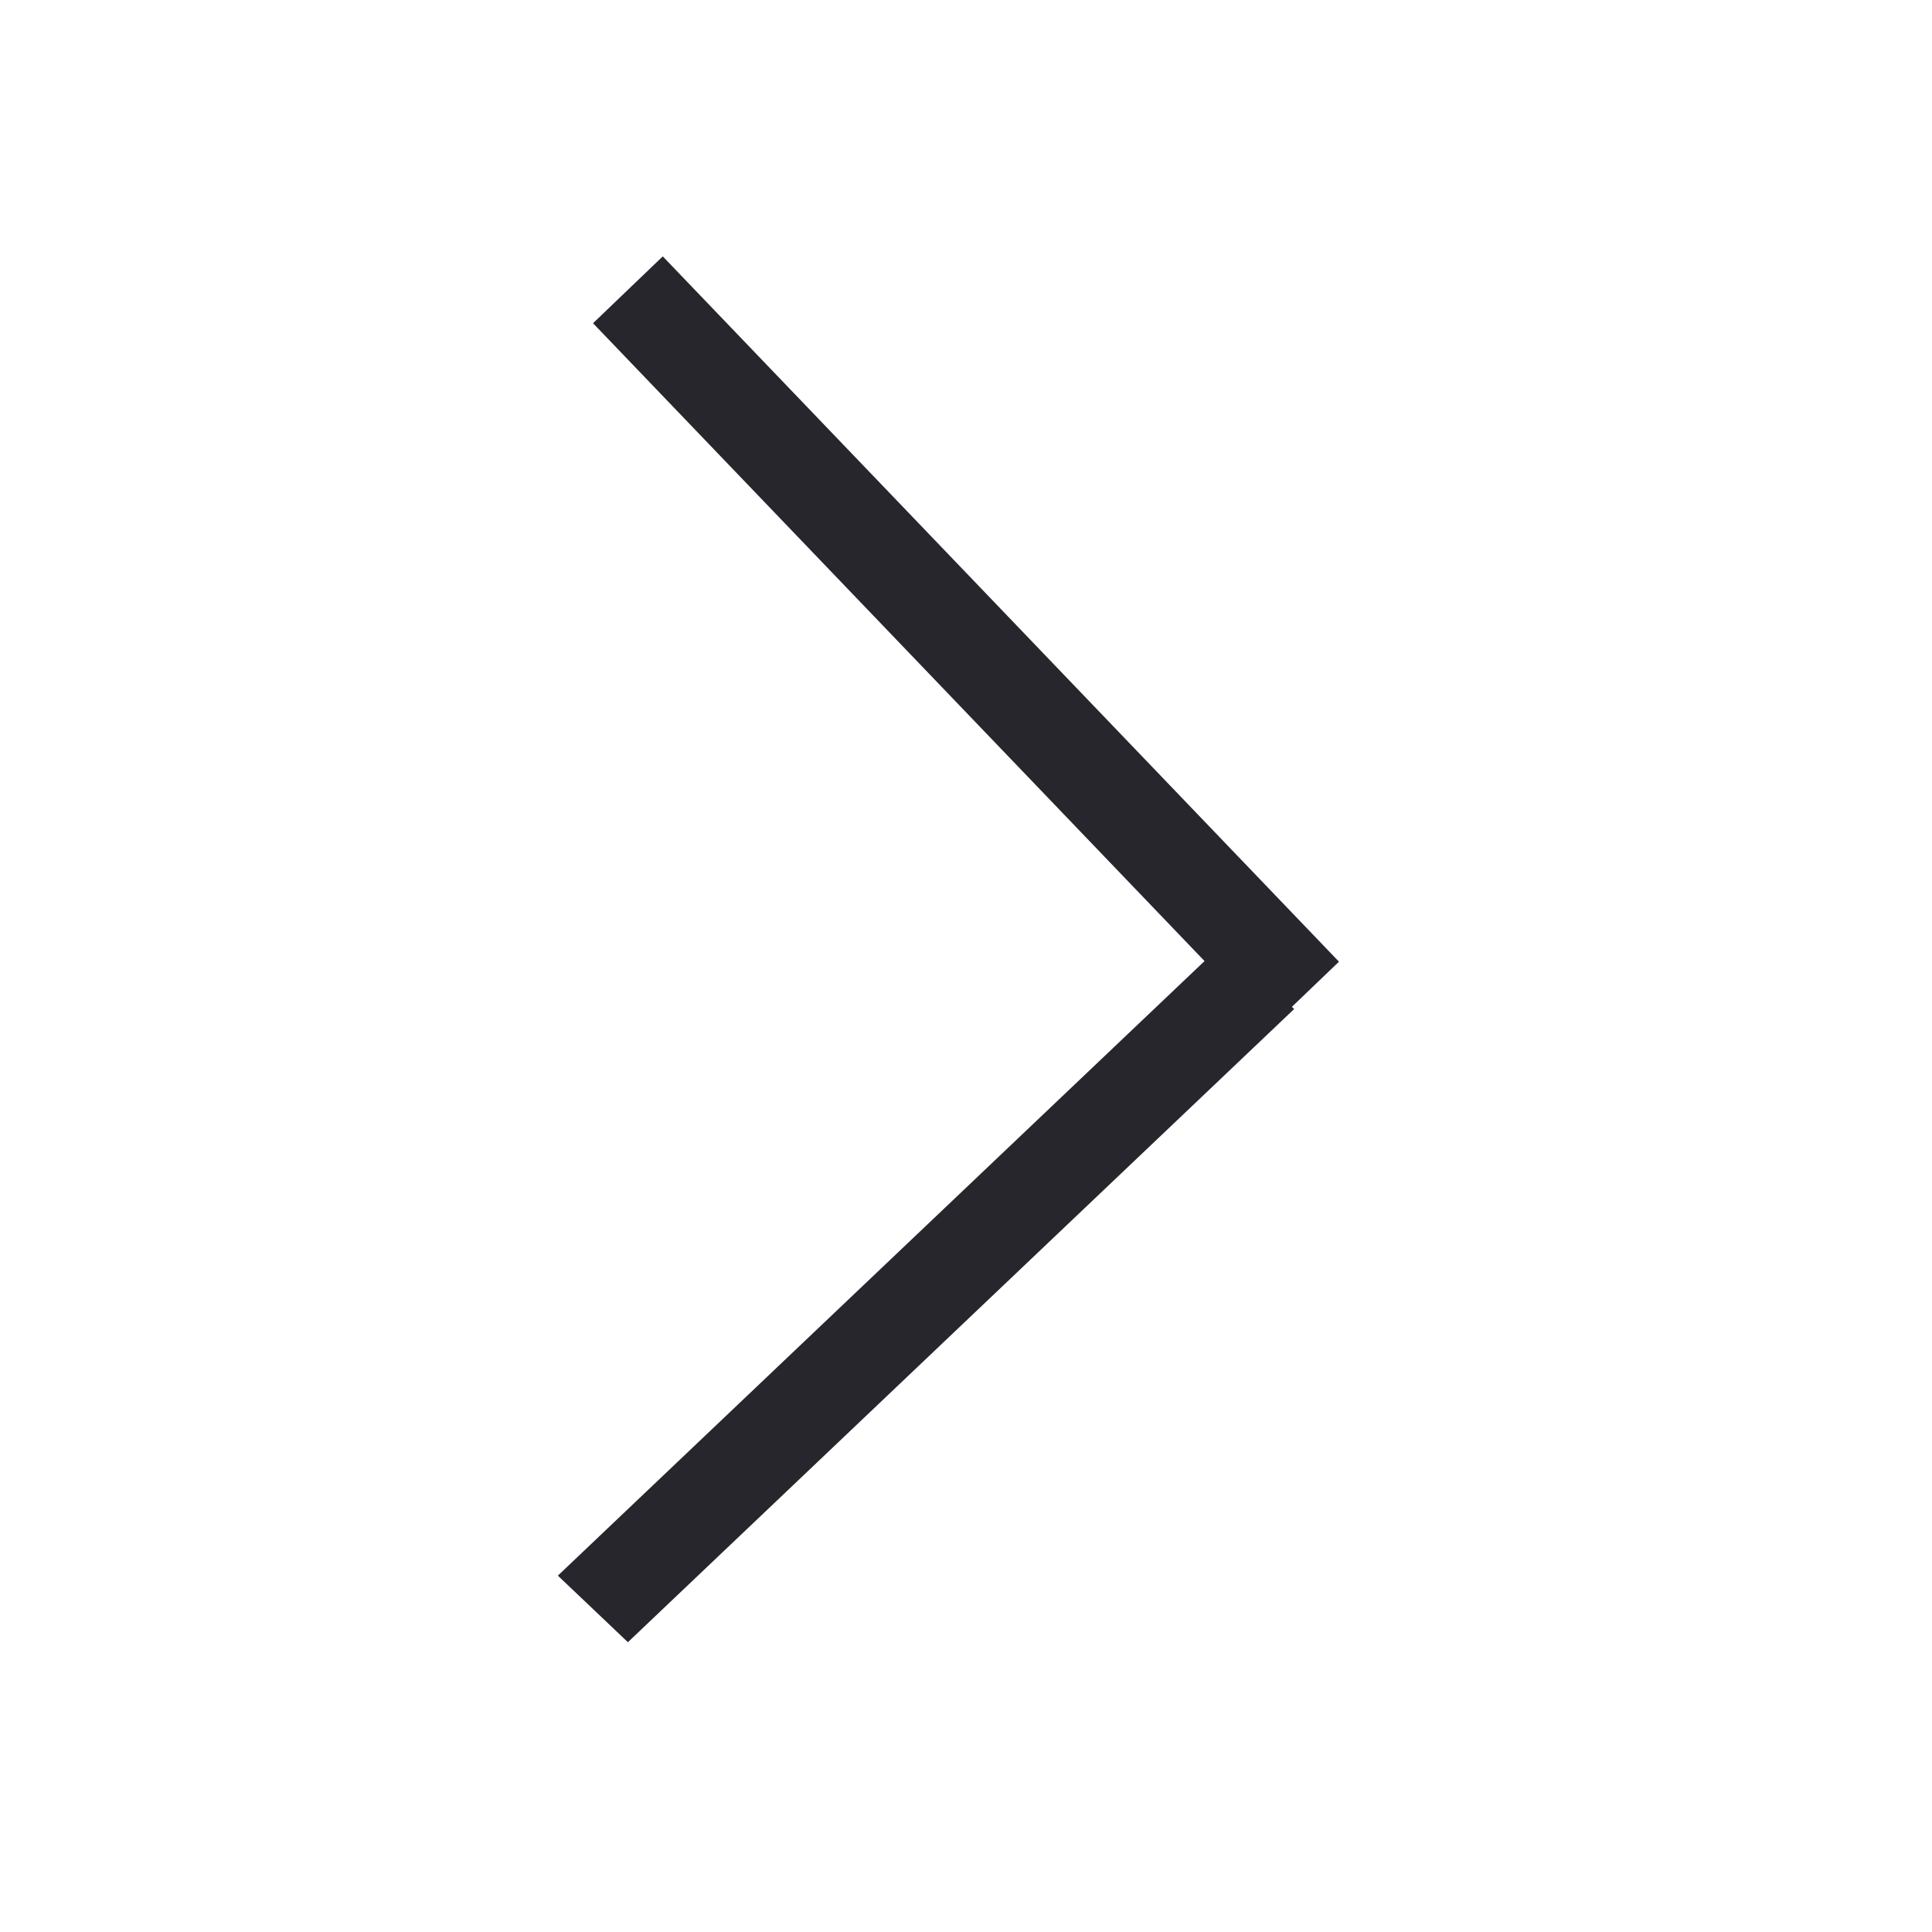 <svg width="40" height="40" viewBox="0 0 40 40" fill="none" xmlns="http://www.w3.org/2000/svg">
<line y1="-1" x2="19.026" y2="-1" transform="matrix(0.725 -0.689 0.725 0.689 13 34)" stroke="#26262C" stroke-width="2"/>
<path d="M13 6L27 20.603" stroke="#26262C" stroke-width="2"/>
</svg>
